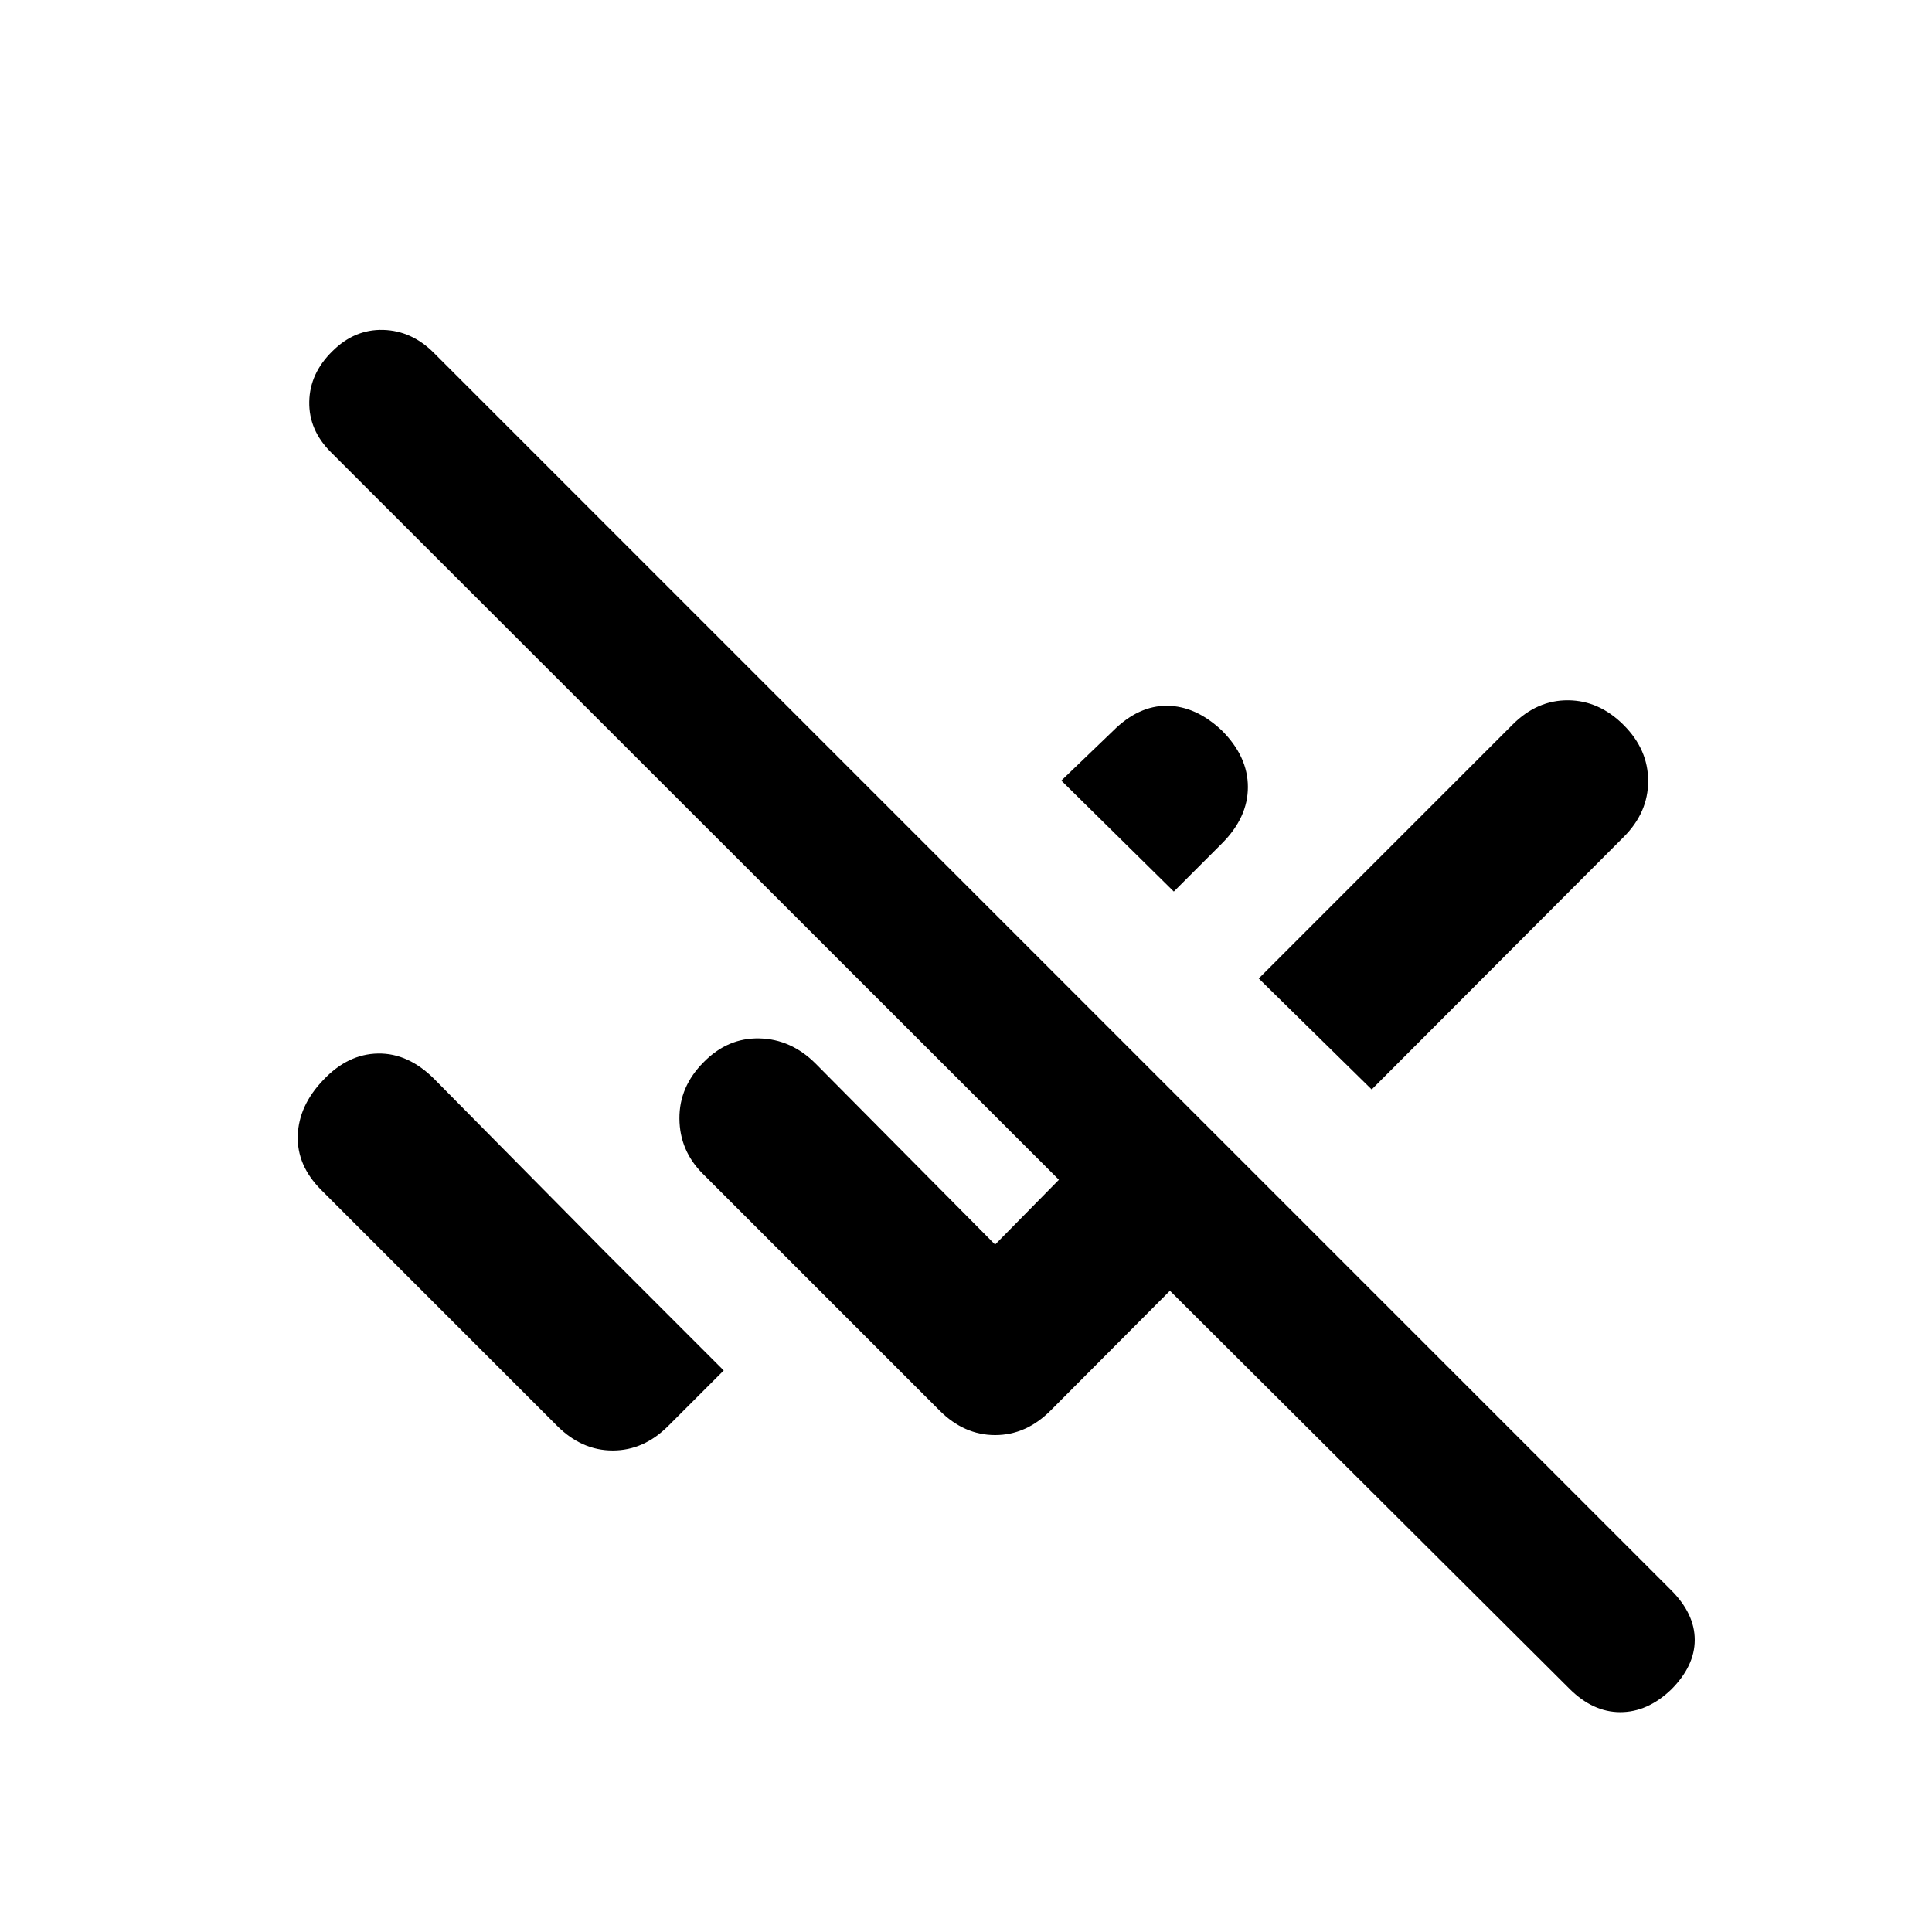 <svg xmlns="http://www.w3.org/2000/svg" height="20" viewBox="0 -960 960 960" width="20"><path d="M779.76-120.96 581.33-318.63l-59.31 59.54q-12.17 12.18-27.56 12.18-15.39 0-27.57-12.18L349.15-376.83q-11.43-11.43-11.55-27.32-.12-15.89 12.05-28.07 11.94-12.17 27.71-11.8 15.77.37 27.94 12.54l89.16 89.91 31.71-32.21-361.78-361.55q-10.98-10.97-10.72-25.06.26-14.09 11.48-25.07 10.98-10.97 25.19-10.61 14.2.37 25.18 11.35l614.87 614.87q11.72 11.72 11.72 24.7 0 12.98-11.72 24.69-11.72 11.22-25.31 11.22-13.6 0-25.32-11.72ZM276.89-251.43 159.63-368.7q-12.17-12.17-11.67-27.07t12.67-27.58q12.17-12.91 27.21-13.16 15.03-.25 27.94 12.66l85.2 86.2 58.63 58.63-27.59 27.59q-12.17 12.17-27.56 12.17-15.39 0-27.57-12.17Zm404.7-167.22-56.13-55.15 126.17-126.18q12.17-12.17 27.58-12.05 15.4.12 27.57 12.29 12.18 12.17 12.18 27.83 0 15.65-12.18 27.82L681.59-418.65Zm-98.33-98.33-55.89-55.15L553-596.76q12.67-12.67 26.96-12.54 14.28.13 27.19 12.3 12.92 12.91 12.92 28.07 0 15.15-12.92 28.06l-23.89 23.89Z"/></svg>